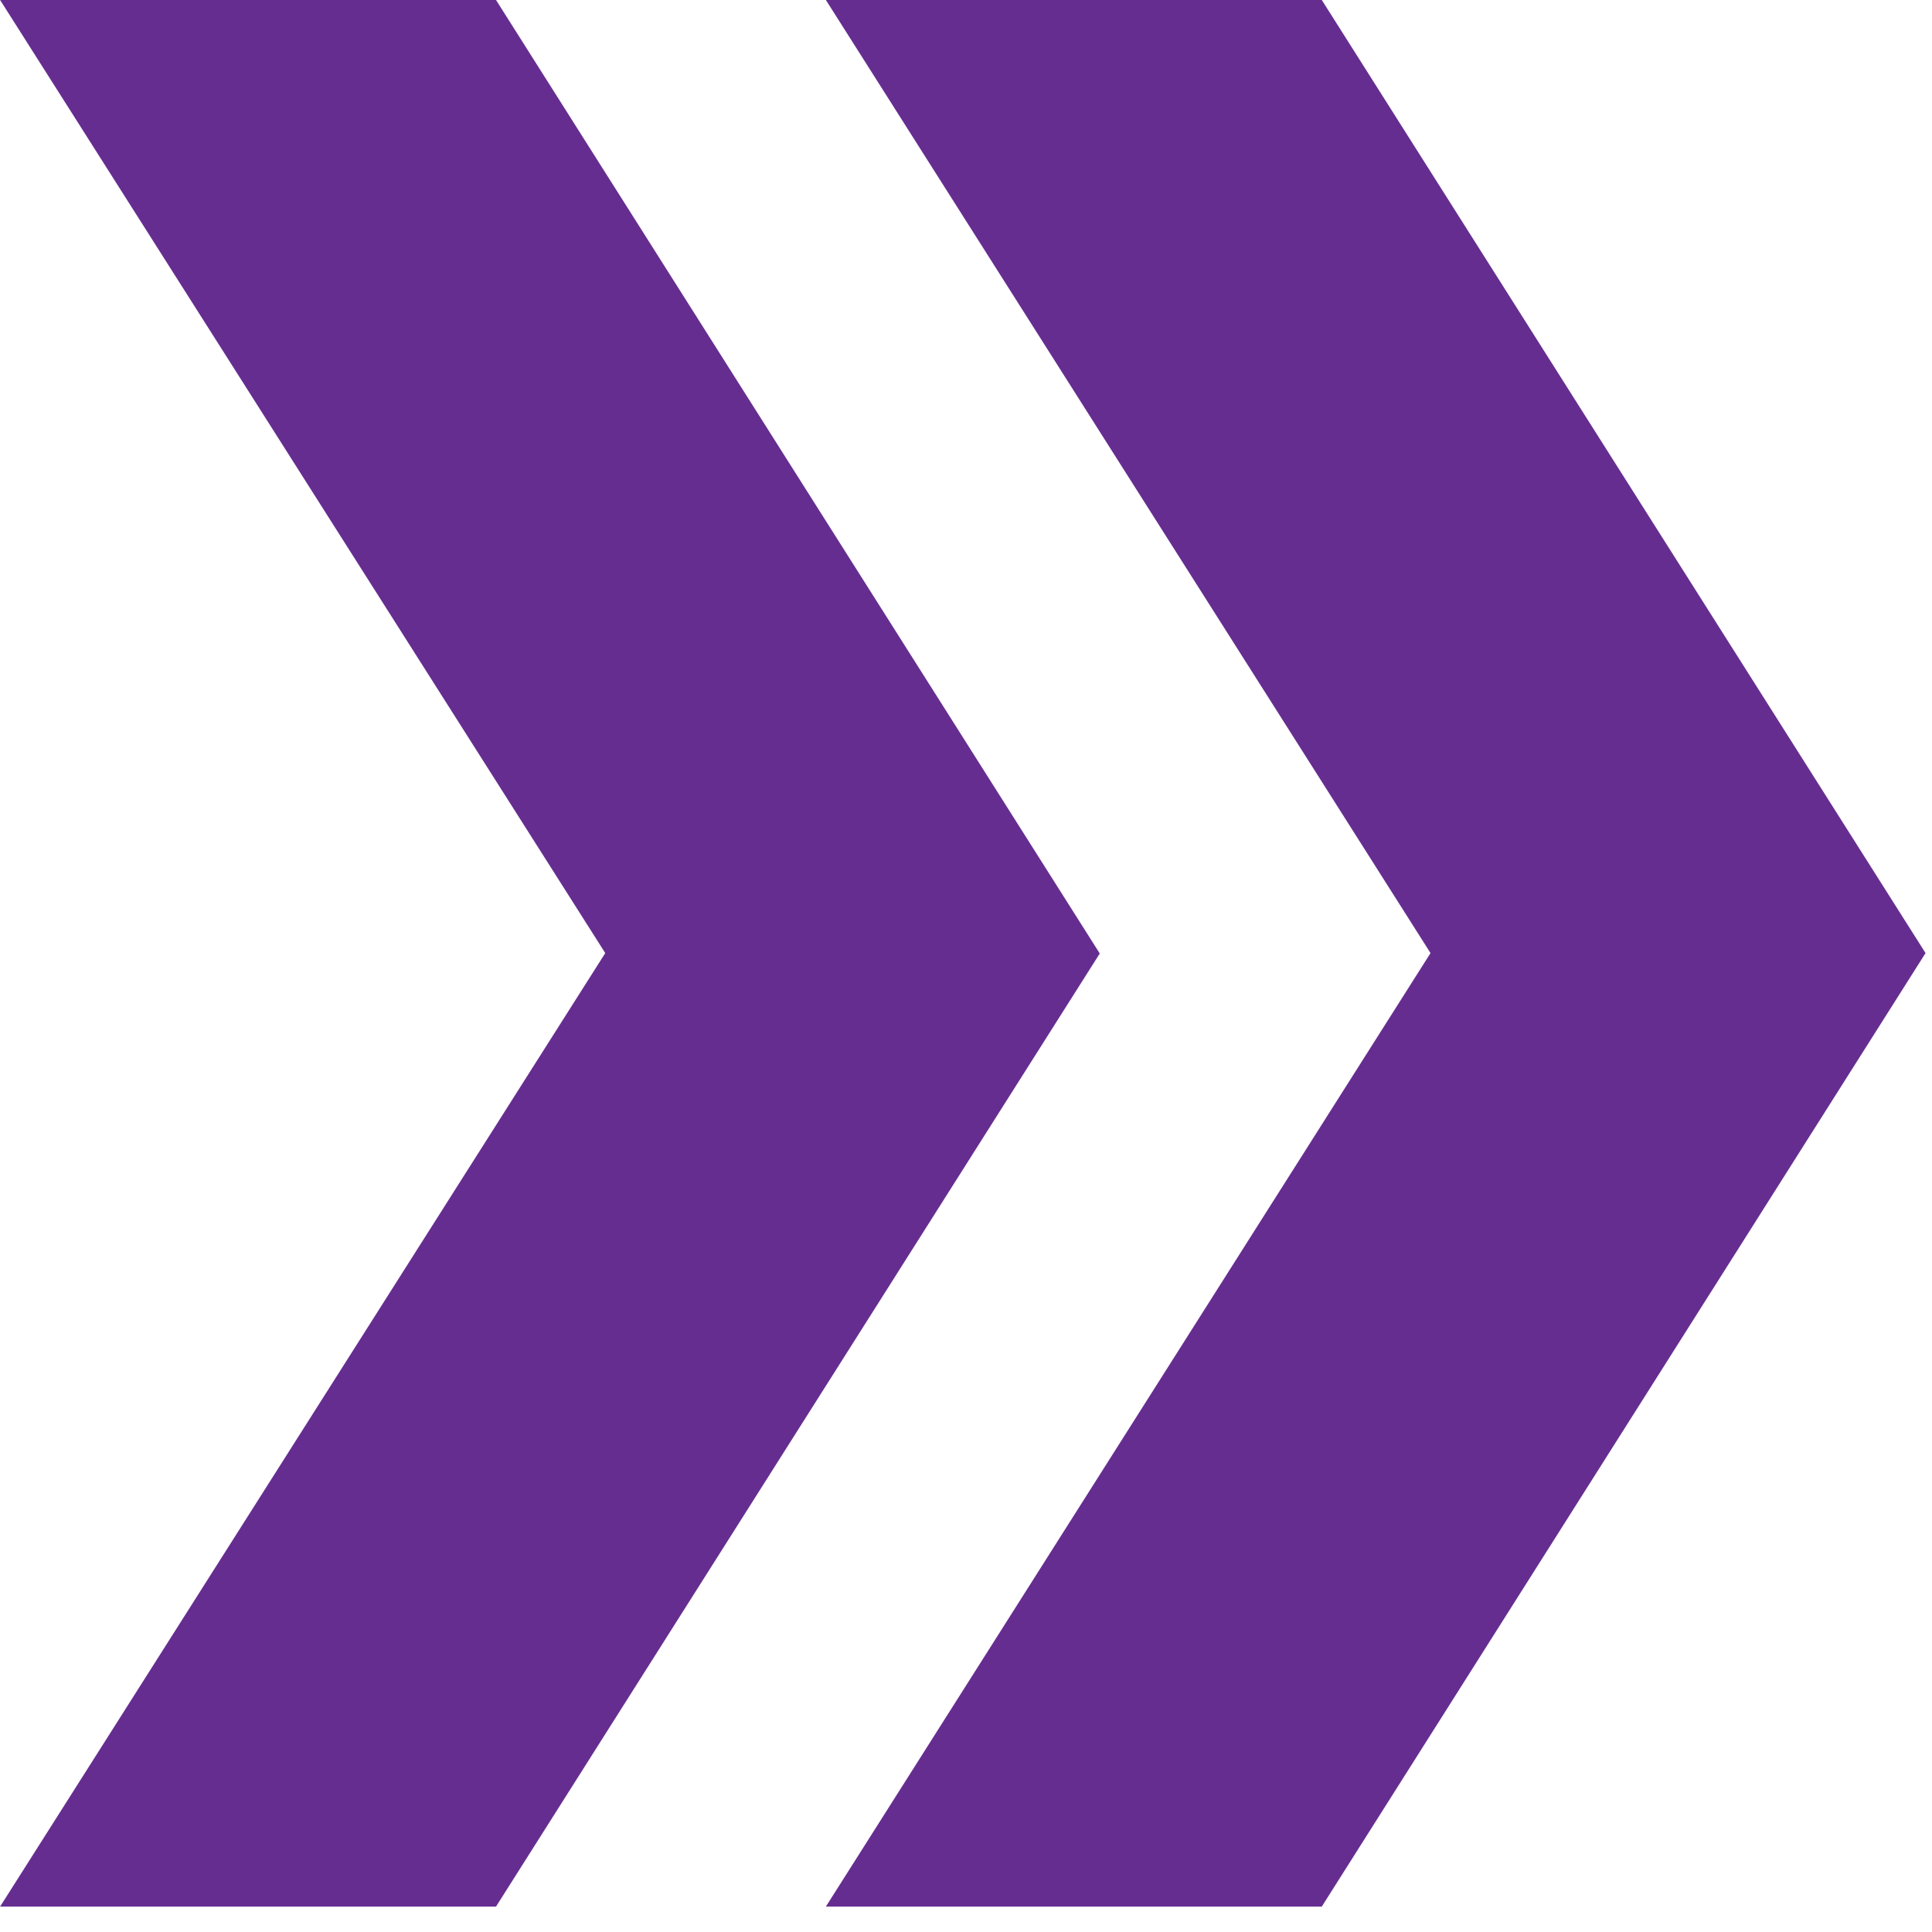 <svg xmlns="http://www.w3.org/2000/svg" width="32" height="32" viewBox="0 0 76 76">
  <defs>
    <clipPath id="clip-path">
      <path d="M 0 0 L 75.75 0 L 75.75 75 L 0 75 Z M 0 0" clip-rule="nonzero"/>
    </clipPath>
  </defs>
  <g clip-path="url(#clip-path)">
    <path fill="#662d91" d="M 51.996 0 L 75.746 37.492 L 51.996 75 L 32.488 75 L 56.273 37.492 L 32.488 0 Z M 19.512 0 L 0.004 0 L 23.809 37.492 L 0.004 75 L 19.512 75 L 43.262 37.508 Z M 19.512 0" fill-opacity="1" fill-rule="nonzero"/>
  </g>
</svg> 